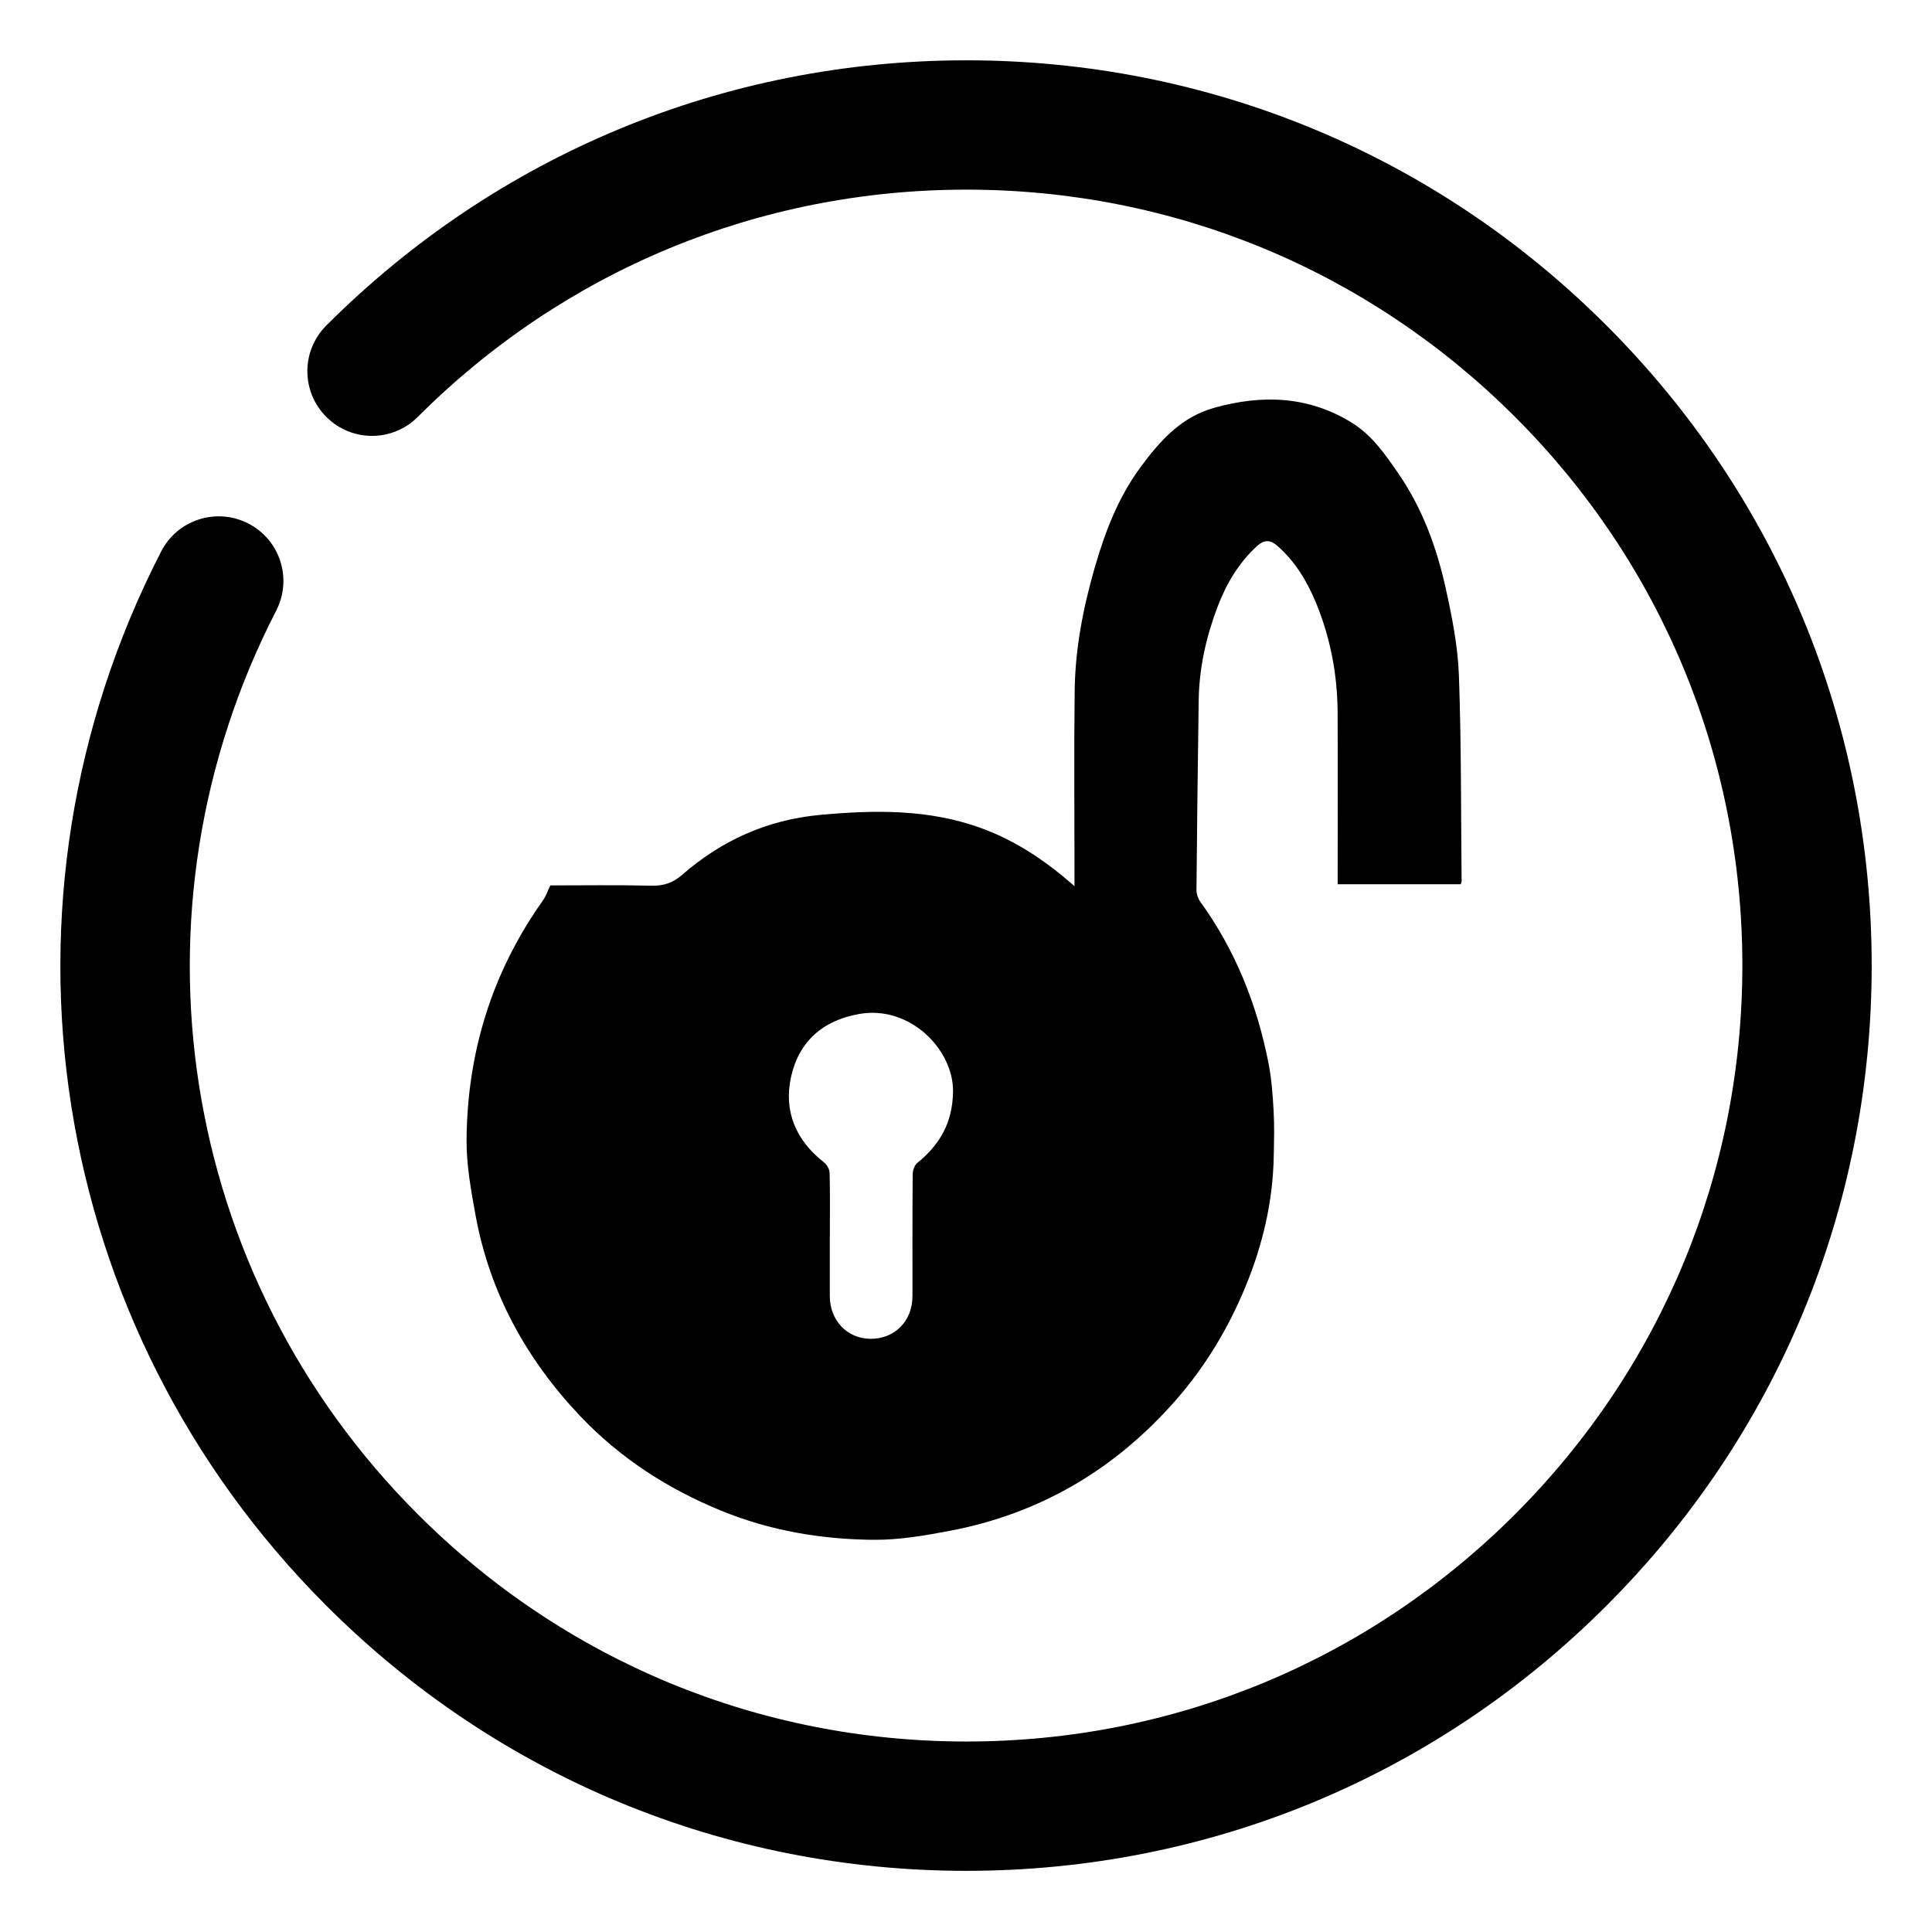 <?xml version="1.0" encoding="UTF-8" standalone="no"?>
<!-- Generator: Adobe Illustrator 16.0.0, SVG Export Plug-In . SVG Version: 6.00 Build 0)  -->

<svg
   xmlns:dc="http://purl.org/dc/elements/1.1/"
   xmlns:cc="http://creativecommons.org/ns#"
   xmlns:rdf="http://www.w3.org/1999/02/22-rdf-syntax-ns#"
   xmlns:svg="http://www.w3.org/2000/svg"
   xmlns="http://www.w3.org/2000/svg"
   xmlns:sodipodi="http://sodipodi.sourceforge.net/DTD/sodipodi-0.dtd"
   xmlns:inkscape="http://www.inkscape.org/namespaces/inkscape"
   version="1.1"
   id="Calque_1"
   x="0px"
   y="0px"
   width="32"
   height="32"
   viewBox="0 0 32 32"
   enable-background="new 0 0 511.936 511.936"
   xml:space="preserve"
   inkscape:version="0.48.4 r"
   sodipodi:docname="unlock.svg"><defs
     id="defs7" /><sodipodi:namedview
     pagecolor="#ffffff"
     bordercolor="#666666"
     borderopacity="1"
     objecttolerance="10"
     gridtolerance="10"
     guidetolerance="10"
     inkscape:pageopacity="0"
     inkscape:pageshadow="2"
     inkscape:window-width="1920"
     inkscape:window-height="1017"
     id="namedview5"
     showgrid="false"
     inkscape:zoom="20.862258"
     inkscape:cx="27.932136"
     inkscape:cy="19.073872"
     inkscape:window-x="-8"
     inkscape:window-y="-8"
     inkscape:window-maximized="1"
     inkscape:current-layer="Calque_1" /><path
     clip-rule="evenodd"
     d="m 9.116,14.665 c 0.549,0 1.112,-0.009 1.676,0.005 0.201,0.005 0.358,-0.05 0.504,-0.178 0.652,-0.57 1.409,-0.911 2.271,-0.993 0.917,-0.086 1.831,-0.102 2.716,0.229 0.556,0.208 1.039,0.532 1.514,0.949 0,-0.103 0,-0.171 0,-0.239 0,-0.999 -0.009,-1.998 0.003,-2.996 0.008,-0.698 0.141,-1.379 0.335,-2.051 0.171,-0.591 0.391,-1.16 0.757,-1.655 0.316,-0.427 0.665,-0.826 1.217,-0.981 0.796,-0.223 1.561,-0.197 2.279,0.245 0.335,0.206 0.554,0.524 0.773,0.842 0.4,0.58 0.636,1.23 0.786,1.908 0.104,0.471 0.199,0.953 0.217,1.433 0.041,1.138 0.033,2.278 0.045,3.417 1.17e-4,0.012 -0.008,0.023 -0.016,0.046 -0.668,0 -1.339,0 -2.037,0 0,-0.069 0,-0.137 0,-0.206 0,-0.876 0.003,-1.751 -8.15e-4,-2.627 -0.002,-0.638 -0.12,-1.258 -0.365,-1.845 -0.145,-0.346 -0.34,-0.67 -0.632,-0.926 -0.132,-0.116 -0.233,-0.094 -0.342,0.006 -0.302,0.278 -0.505,0.624 -0.649,1.001 -0.189,0.497 -0.305,1.012 -0.313,1.546 -0.015,1.048 -0.028,2.096 -0.037,3.145 -5.86e-4,0.065 0.025,0.142 0.063,0.195 0.581,0.803 0.939,1.702 1.129,2.668 0.052,0.262 0.071,0.533 0.086,0.8 0.014,0.247 0.007,0.496 0.002,0.744 -0.013,0.748 -0.18,1.463 -0.464,2.154 -0.286,0.696 -0.667,1.331 -1.166,1.899 -1.006,1.144 -2.247,1.874 -3.744,2.157 -0.413,0.078 -0.836,0.151 -1.254,0.147 -0.865,-0.007 -1.712,-0.15 -2.521,-0.481 C 11.062,24.662 10.271,24.151 9.61,23.455 8.717,22.513 8.111,21.412 7.876,20.125 7.802,19.718 7.726,19.303 7.728,18.892 c 0.004,-0.853 0.149,-1.687 0.459,-2.489 0.206,-0.532 0.477,-1.027 0.807,-1.491 0.049,-0.069 0.076,-0.154 0.121,-0.248 z m 4.628,5.813 c 0,0.33 -3.52e-4,0.661 1.17e-4,0.991 5.28e-4,0.402 0.289,0.704 0.674,0.706 0.402,0.002 0.694,-0.294 0.695,-0.705 4.69e-4,-0.674 -0.002,-1.347 0.004,-2.021 5.27e-4,-0.065 0.031,-0.152 0.079,-0.19 0.374,-0.303 0.579,-0.665 0.589,-1.17 0.014,-0.7 -0.711,-1.442 -1.551,-1.295 -0.611,0.107 -1.003,0.46 -1.132,1.044 -0.125,0.564 0.078,1.048 0.543,1.412 0.05,0.039 0.095,0.117 0.096,0.179 0.009,0.349 0.004,0.699 0.004,1.049 z"
     id="path3"
     inkscape:connector-curvature="0"
     style="fill-rule:evenodd" /><g
     id="g11"
     transform="matrix(1.071,0,0,1.071,-1.129,-1.143)"><path
       d="M 16,30 C 12.26,30 8.745,28.544 6.101,25.899 1.779,21.578 0.753,15.025 3.547,9.595 3.8,9.104 4.402,8.911 4.894,9.163 5.385,9.415 5.579,10.018 5.326,10.51 2.931,15.165 3.81,20.781 7.515,24.485 9.781,26.752 12.794,28 16,28 19.205,28 22.219,26.752 24.485,24.485 26.751,22.218 28,19.205 28,16 28,12.794 26.752,9.781 24.485,7.515 22.218,5.249 19.206,4 16,4 12.794,4 9.781,5.249 7.515,7.515 7.124,7.906 6.492,7.906 6.101,7.515 5.71,7.124 5.71,6.492 6.101,6.101 8.745,3.457 12.26,2 16,2 19.74,2 23.256,3.457 25.899,6.101 28.544,8.745 30,12.26 30,16 30,19.739 28.544,23.255 25.899,25.899 23.256,28.544 19.74,30 16,30 z"
       id="path13"
       inkscape:connector-curvature="0" /></g></svg>